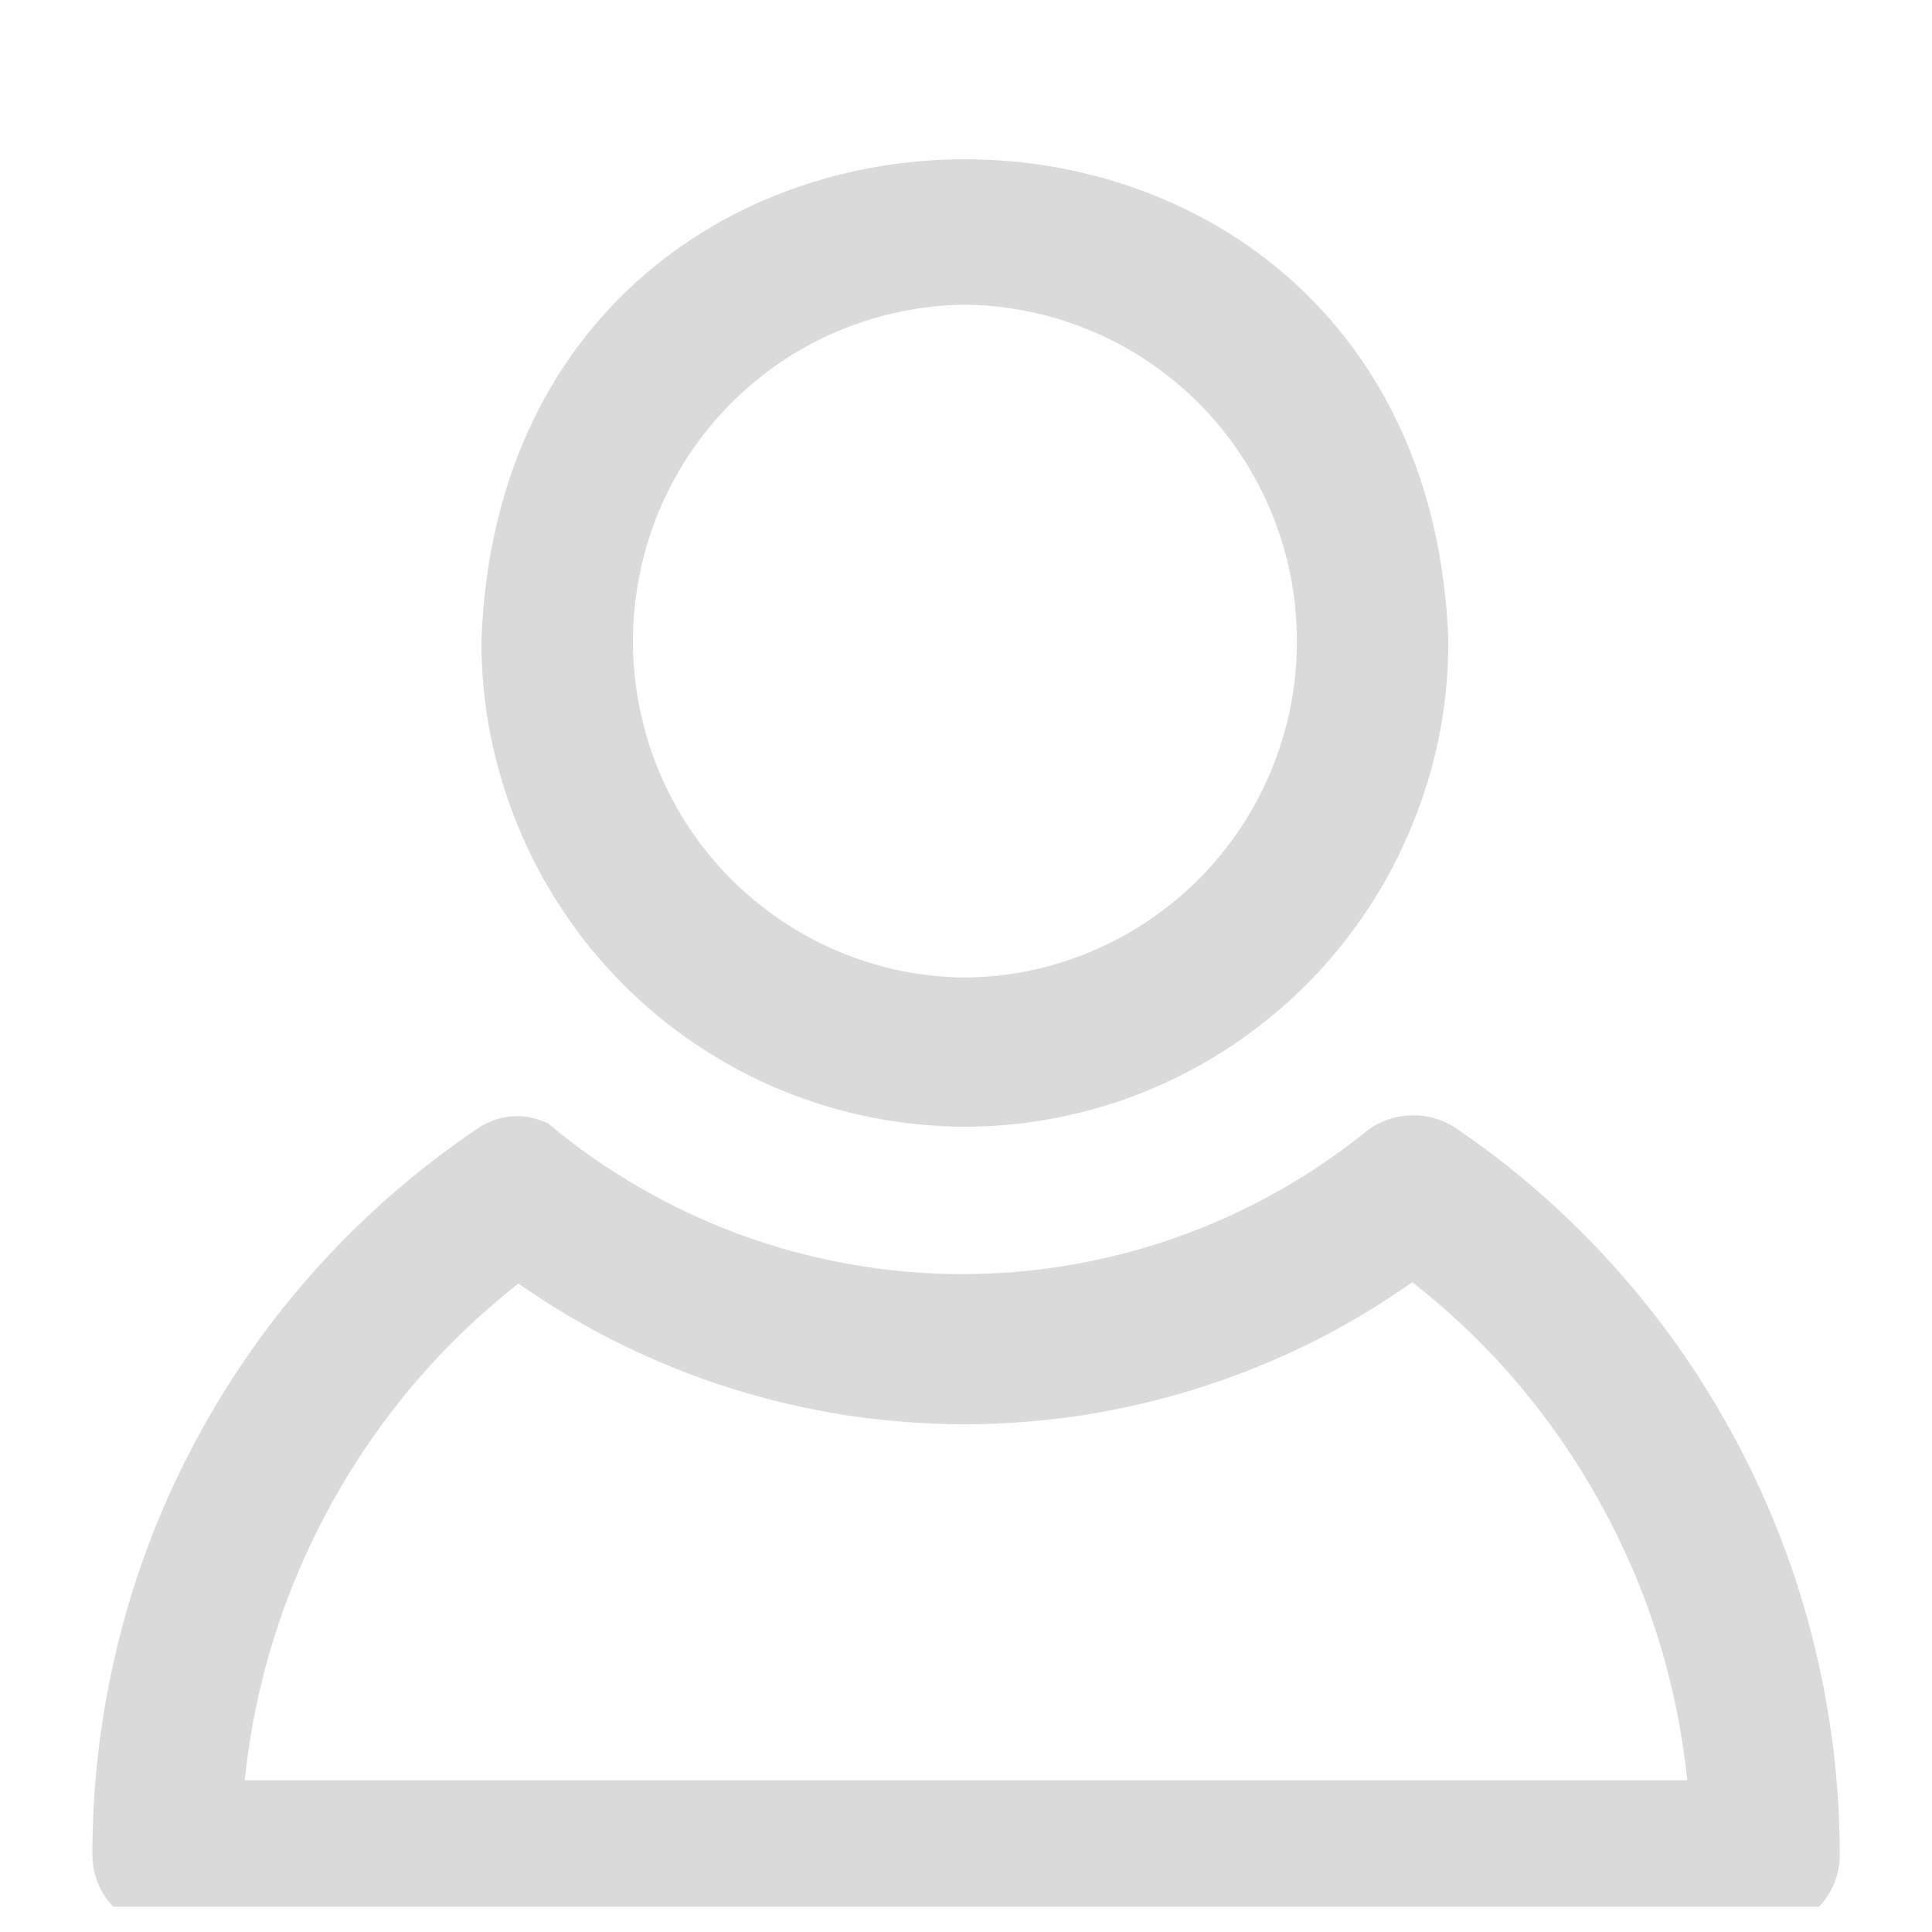 <svg xmlns="http://www.w3.org/2000/svg" xmlns:xlink="http://www.w3.org/1999/xlink" width="50" zoomAndPan="magnify" viewBox="0 0 37.5 37.5" height="50" preserveAspectRatio="xMidYMid meet" version="1.0"><defs><clipPath id="0c2e0adb29"><path d="M 1.43 3 L 35.93 3 L 35.93 37.008 L 1.43 37.008 Z M 1.43 3 " clip-rule="nonzero"/></clipPath></defs><g clip-path="url(#0c2e0adb29)"><path fill="#dadada" d="M 18.719 21.871 C 19.332 21.871 19.945 21.809 20.551 21.688 C 21.152 21.566 21.742 21.391 22.312 21.152 C 22.879 20.914 23.422 20.625 23.934 20.281 C 24.445 19.938 24.922 19.547 25.359 19.109 C 25.793 18.672 26.184 18.195 26.527 17.68 C 26.871 17.168 27.16 16.625 27.395 16.051 C 27.633 15.48 27.812 14.891 27.934 14.285 C 28.055 13.676 28.113 13.062 28.113 12.445 C 27.676 -0.027 9.781 -0.027 9.344 12.445 C 9.344 13.062 9.402 13.676 9.523 14.281 C 9.645 14.887 9.824 15.477 10.059 16.047 C 10.293 16.617 10.582 17.16 10.926 17.676 C 11.266 18.188 11.656 18.664 12.09 19.102 C 12.527 19.539 13 19.93 13.512 20.273 C 14.023 20.617 14.562 20.91 15.129 21.145 C 15.699 21.383 16.285 21.562 16.887 21.684 C 17.492 21.805 18.102 21.867 18.719 21.871 Z M 18.73 5.914 C 19.152 5.918 19.574 5.965 19.988 6.051 C 20.406 6.137 20.809 6.266 21.199 6.43 C 21.59 6.594 21.961 6.797 22.312 7.035 C 22.664 7.277 22.992 7.547 23.289 7.848 C 23.59 8.152 23.855 8.48 24.09 8.836 C 24.324 9.191 24.523 9.566 24.684 9.961 C 24.844 10.355 24.969 10.762 25.051 11.18 C 25.133 11.598 25.172 12.02 25.172 12.445 C 25.172 12.871 25.133 13.293 25.051 13.711 C 24.969 14.129 24.844 14.535 24.684 14.93 C 24.523 15.324 24.324 15.699 24.09 16.055 C 23.855 16.41 23.59 16.738 23.289 17.043 C 22.992 17.344 22.664 17.613 22.312 17.855 C 21.961 18.094 21.59 18.293 21.199 18.461 C 20.809 18.625 20.406 18.754 19.988 18.84 C 19.574 18.926 19.152 18.969 18.73 18.973 C 18.305 18.969 17.883 18.926 17.469 18.84 C 17.055 18.754 16.648 18.625 16.258 18.461 C 15.867 18.293 15.496 18.094 15.145 17.855 C 14.793 17.613 14.469 17.344 14.168 17.043 C 13.871 16.738 13.602 16.41 13.367 16.055 C 13.133 15.699 12.938 15.324 12.773 14.93 C 12.613 14.535 12.492 14.129 12.41 13.711 C 12.328 13.293 12.285 12.871 12.285 12.445 C 12.285 12.02 12.328 11.598 12.41 11.18 C 12.492 10.762 12.613 10.355 12.773 9.961 C 12.938 9.566 13.133 9.191 13.367 8.836 C 13.602 8.48 13.871 8.152 14.168 7.848 C 14.469 7.547 14.793 7.277 15.145 7.035 C 15.496 6.797 15.867 6.594 16.258 6.43 C 16.648 6.266 17.055 6.137 17.469 6.051 C 17.883 5.965 18.305 5.918 18.73 5.914 Z M 28.227 21.875 C 27.973 21.719 27.695 21.641 27.398 21.648 C 27.098 21.656 26.824 21.746 26.578 21.914 C 26.016 22.371 25.422 22.777 24.793 23.129 C 24.164 23.484 23.508 23.781 22.828 24.02 C 22.145 24.262 21.449 24.438 20.738 24.559 C 20.027 24.68 19.309 24.734 18.586 24.73 C 17.867 24.727 17.148 24.656 16.441 24.527 C 15.73 24.398 15.035 24.211 14.359 23.961 C 13.68 23.711 13.031 23.406 12.406 23.043 C 11.781 22.684 11.191 22.27 10.637 21.805 C 10.188 21.598 9.75 21.617 9.32 21.871 C 8.164 22.645 7.113 23.551 6.176 24.586 C 5.242 25.621 4.445 26.754 3.789 27.984 C 3.129 29.219 2.633 30.512 2.297 31.871 C 1.961 33.227 1.793 34.605 1.793 36 C 1.793 36.195 1.832 36.379 1.902 36.555 C 1.977 36.734 2.082 36.891 2.215 37.027 C 2.352 37.16 2.508 37.266 2.684 37.34 C 2.859 37.414 3.047 37.449 3.234 37.449 L 34.266 37.449 C 34.457 37.449 34.641 37.414 34.82 37.34 C 34.996 37.266 35.152 37.16 35.289 37.027 C 35.422 36.891 35.527 36.734 35.602 36.555 C 35.672 36.379 35.711 36.195 35.711 36 C 35.707 34.605 35.539 33.234 35.203 31.879 C 34.867 30.527 34.371 29.234 33.719 28.004 C 33.066 26.773 32.277 25.637 31.348 24.602 C 30.418 23.562 29.379 22.656 28.227 21.875 Z M 4.75 34.555 C 4.949 32.652 5.508 30.867 6.43 29.191 C 7.352 27.52 8.562 26.094 10.062 24.914 C 10.695 25.355 11.355 25.75 12.051 26.09 C 12.742 26.43 13.457 26.719 14.191 26.949 C 14.93 27.18 15.68 27.355 16.441 27.473 C 17.203 27.586 17.969 27.645 18.742 27.645 C 19.512 27.645 20.281 27.582 21.043 27.465 C 21.805 27.344 22.555 27.168 23.289 26.934 C 24.023 26.699 24.738 26.414 25.43 26.07 C 26.121 25.727 26.781 25.332 27.414 24.887 C 28.918 26.066 30.133 27.496 31.062 29.176 C 31.988 30.852 32.551 32.645 32.75 34.555 Z M 4.75 34.555 " fill-opacity="1" fill-rule="nonzero"/></g></svg>